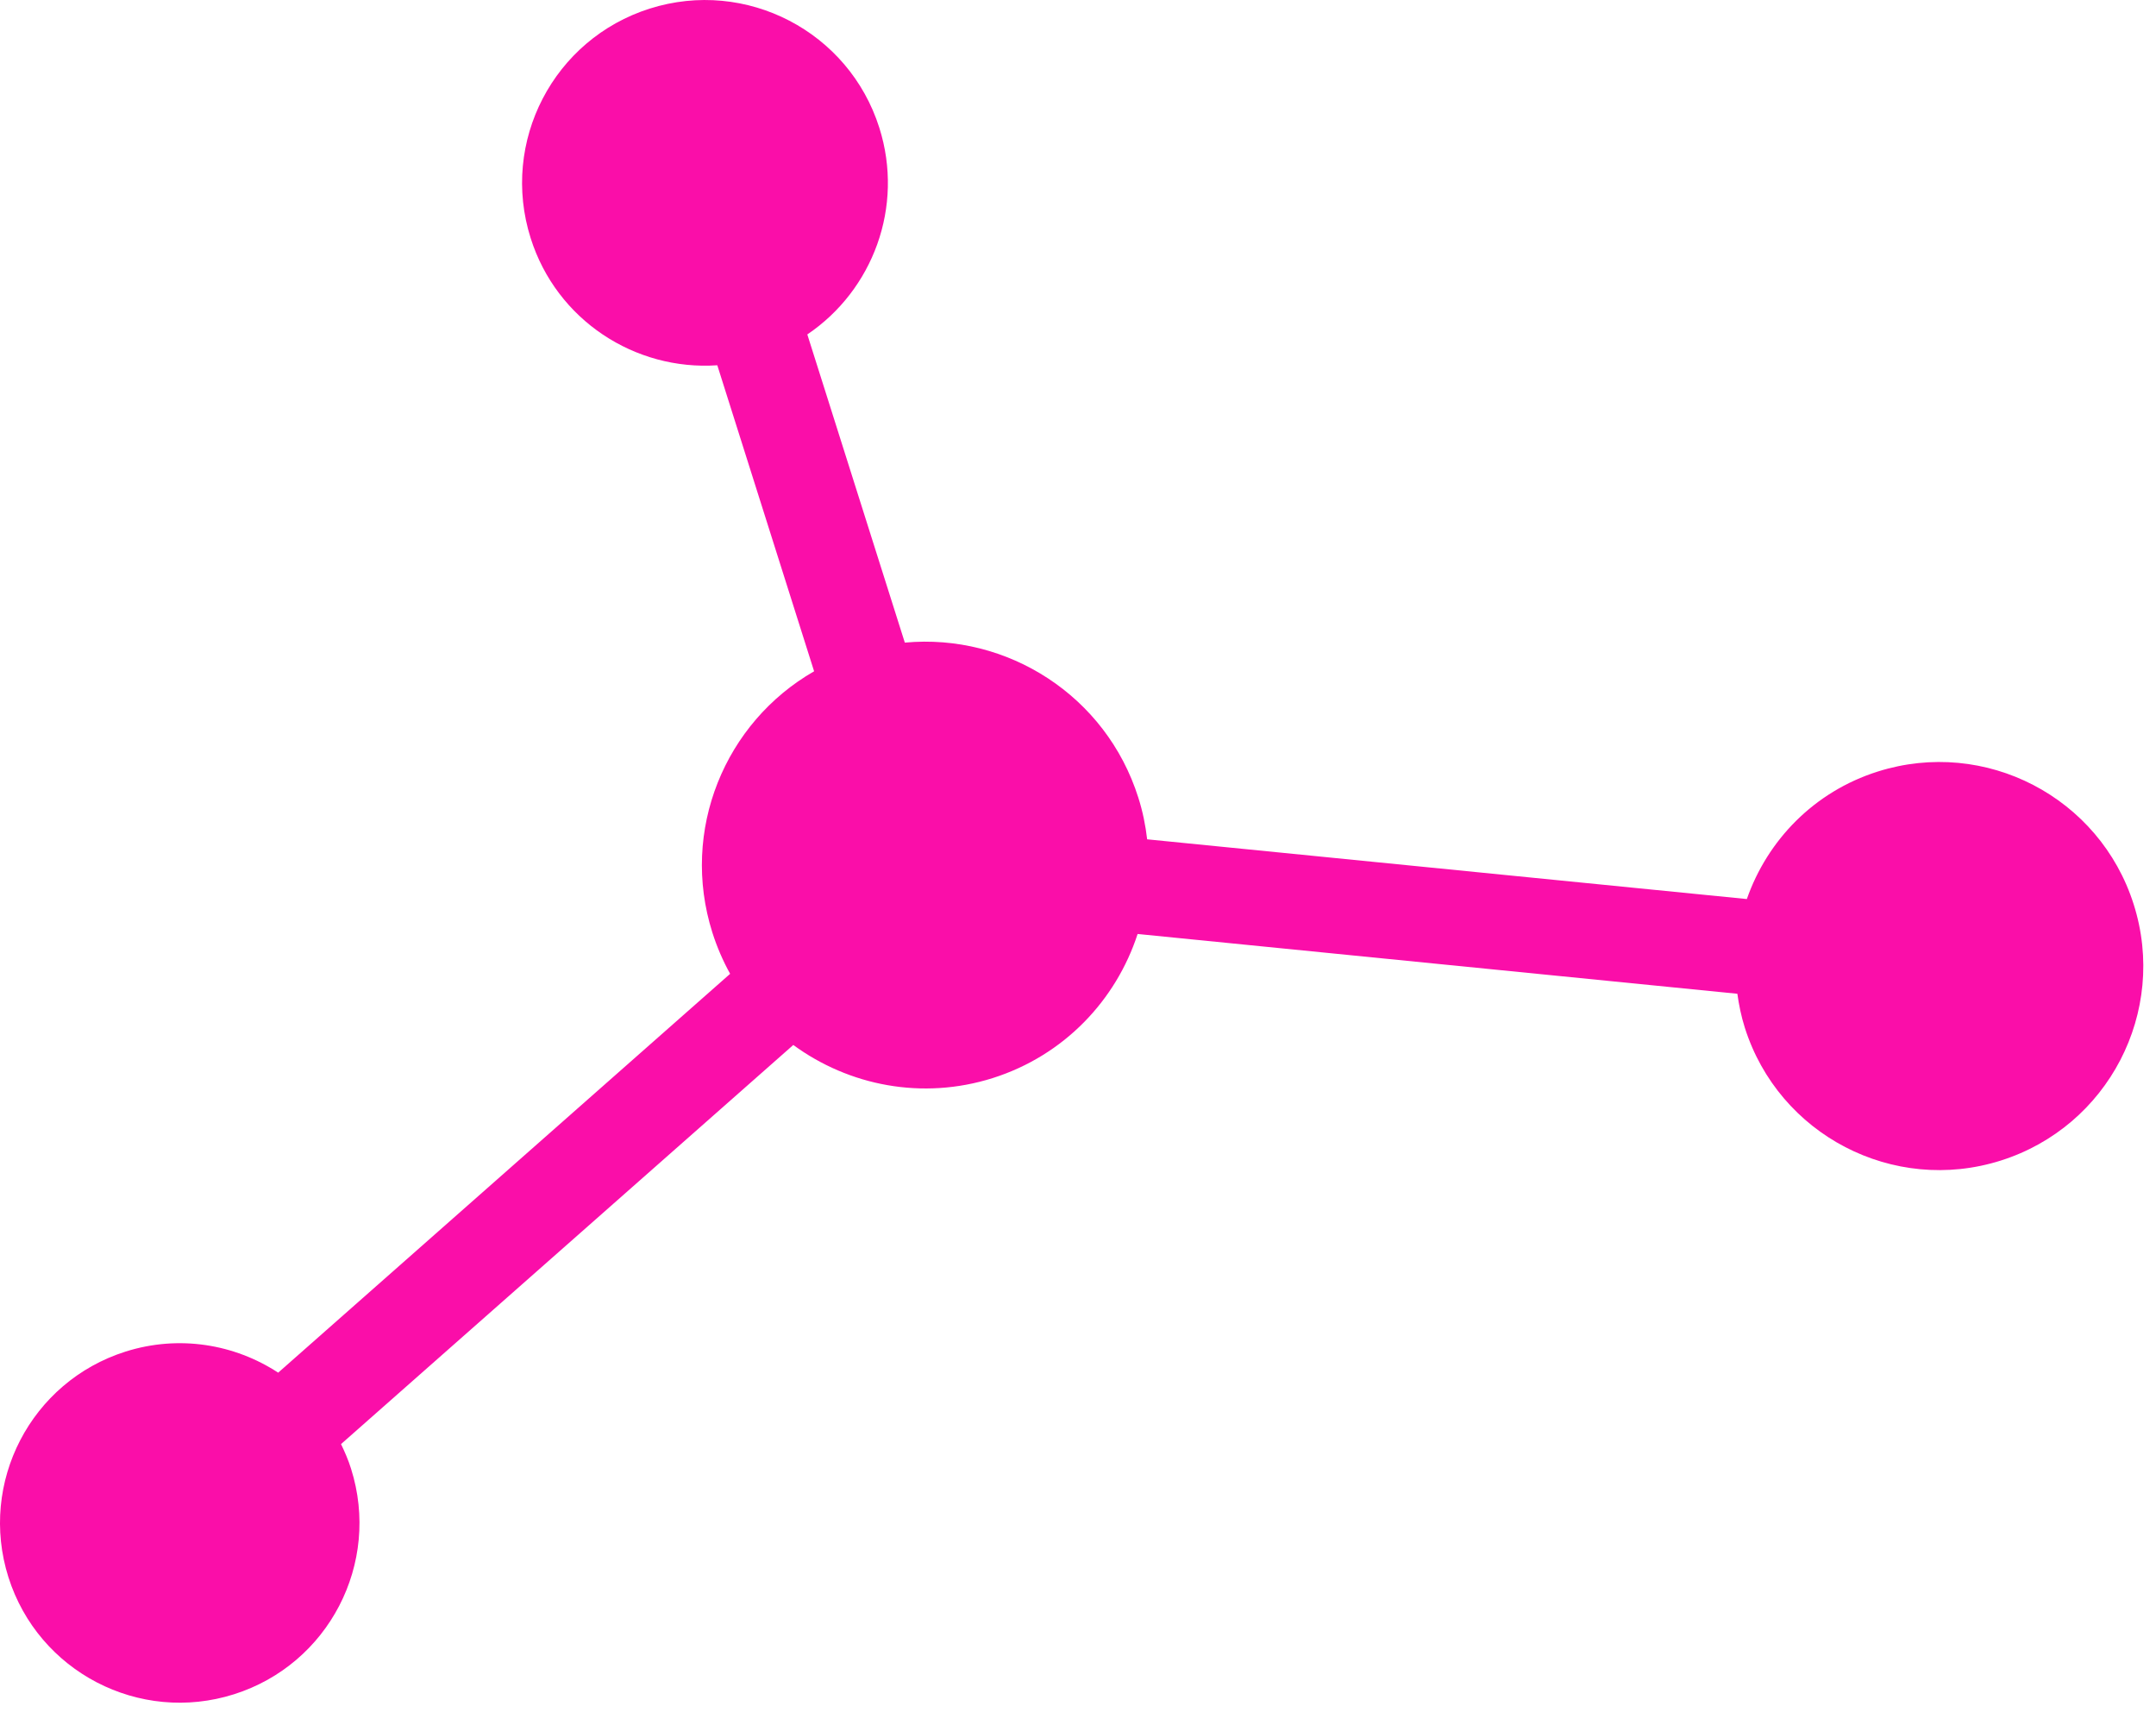 <svg width="40" height="32" viewBox="0 0 40 32" fill="none" xmlns="http://www.w3.org/2000/svg">
<path d="M39.587 16.779C38.957 14.786 36.83 13.682 34.837 14.313C33.654 14.687 32.789 15.59 32.409 16.678L21.283 15.57C21.253 15.312 21.201 15.053 21.119 14.796C20.52 12.903 18.687 11.744 16.787 11.921L14.978 6.204C16.192 5.385 16.779 3.838 16.314 2.37C15.749 0.584 13.842 -0.406 12.056 0.159C10.269 0.724 9.279 2.631 9.845 4.417C10.326 5.94 11.782 6.88 13.308 6.776L15.104 12.453C13.449 13.402 12.617 15.404 13.216 17.298C13.302 17.569 13.413 17.825 13.546 18.065L5.161 25.464C4.353 24.935 3.322 24.759 2.329 25.073C0.573 25.629 -0.399 27.503 0.156 29.258C0.712 31.013 2.585 31.986 4.341 31.43C6.096 30.875 7.069 29.002 6.513 27.246C6.463 27.086 6.398 26.936 6.327 26.789L14.718 19.385C15.748 20.139 17.108 20.413 18.418 19.999C19.743 19.579 20.706 18.554 21.106 17.326L32.233 18.435C32.262 18.644 32.305 18.854 32.371 19.063C33.002 21.055 35.128 22.16 37.121 21.529C39.114 20.898 40.218 18.772 39.587 16.779Z" fill="#FA0EA9"/>
</svg>
